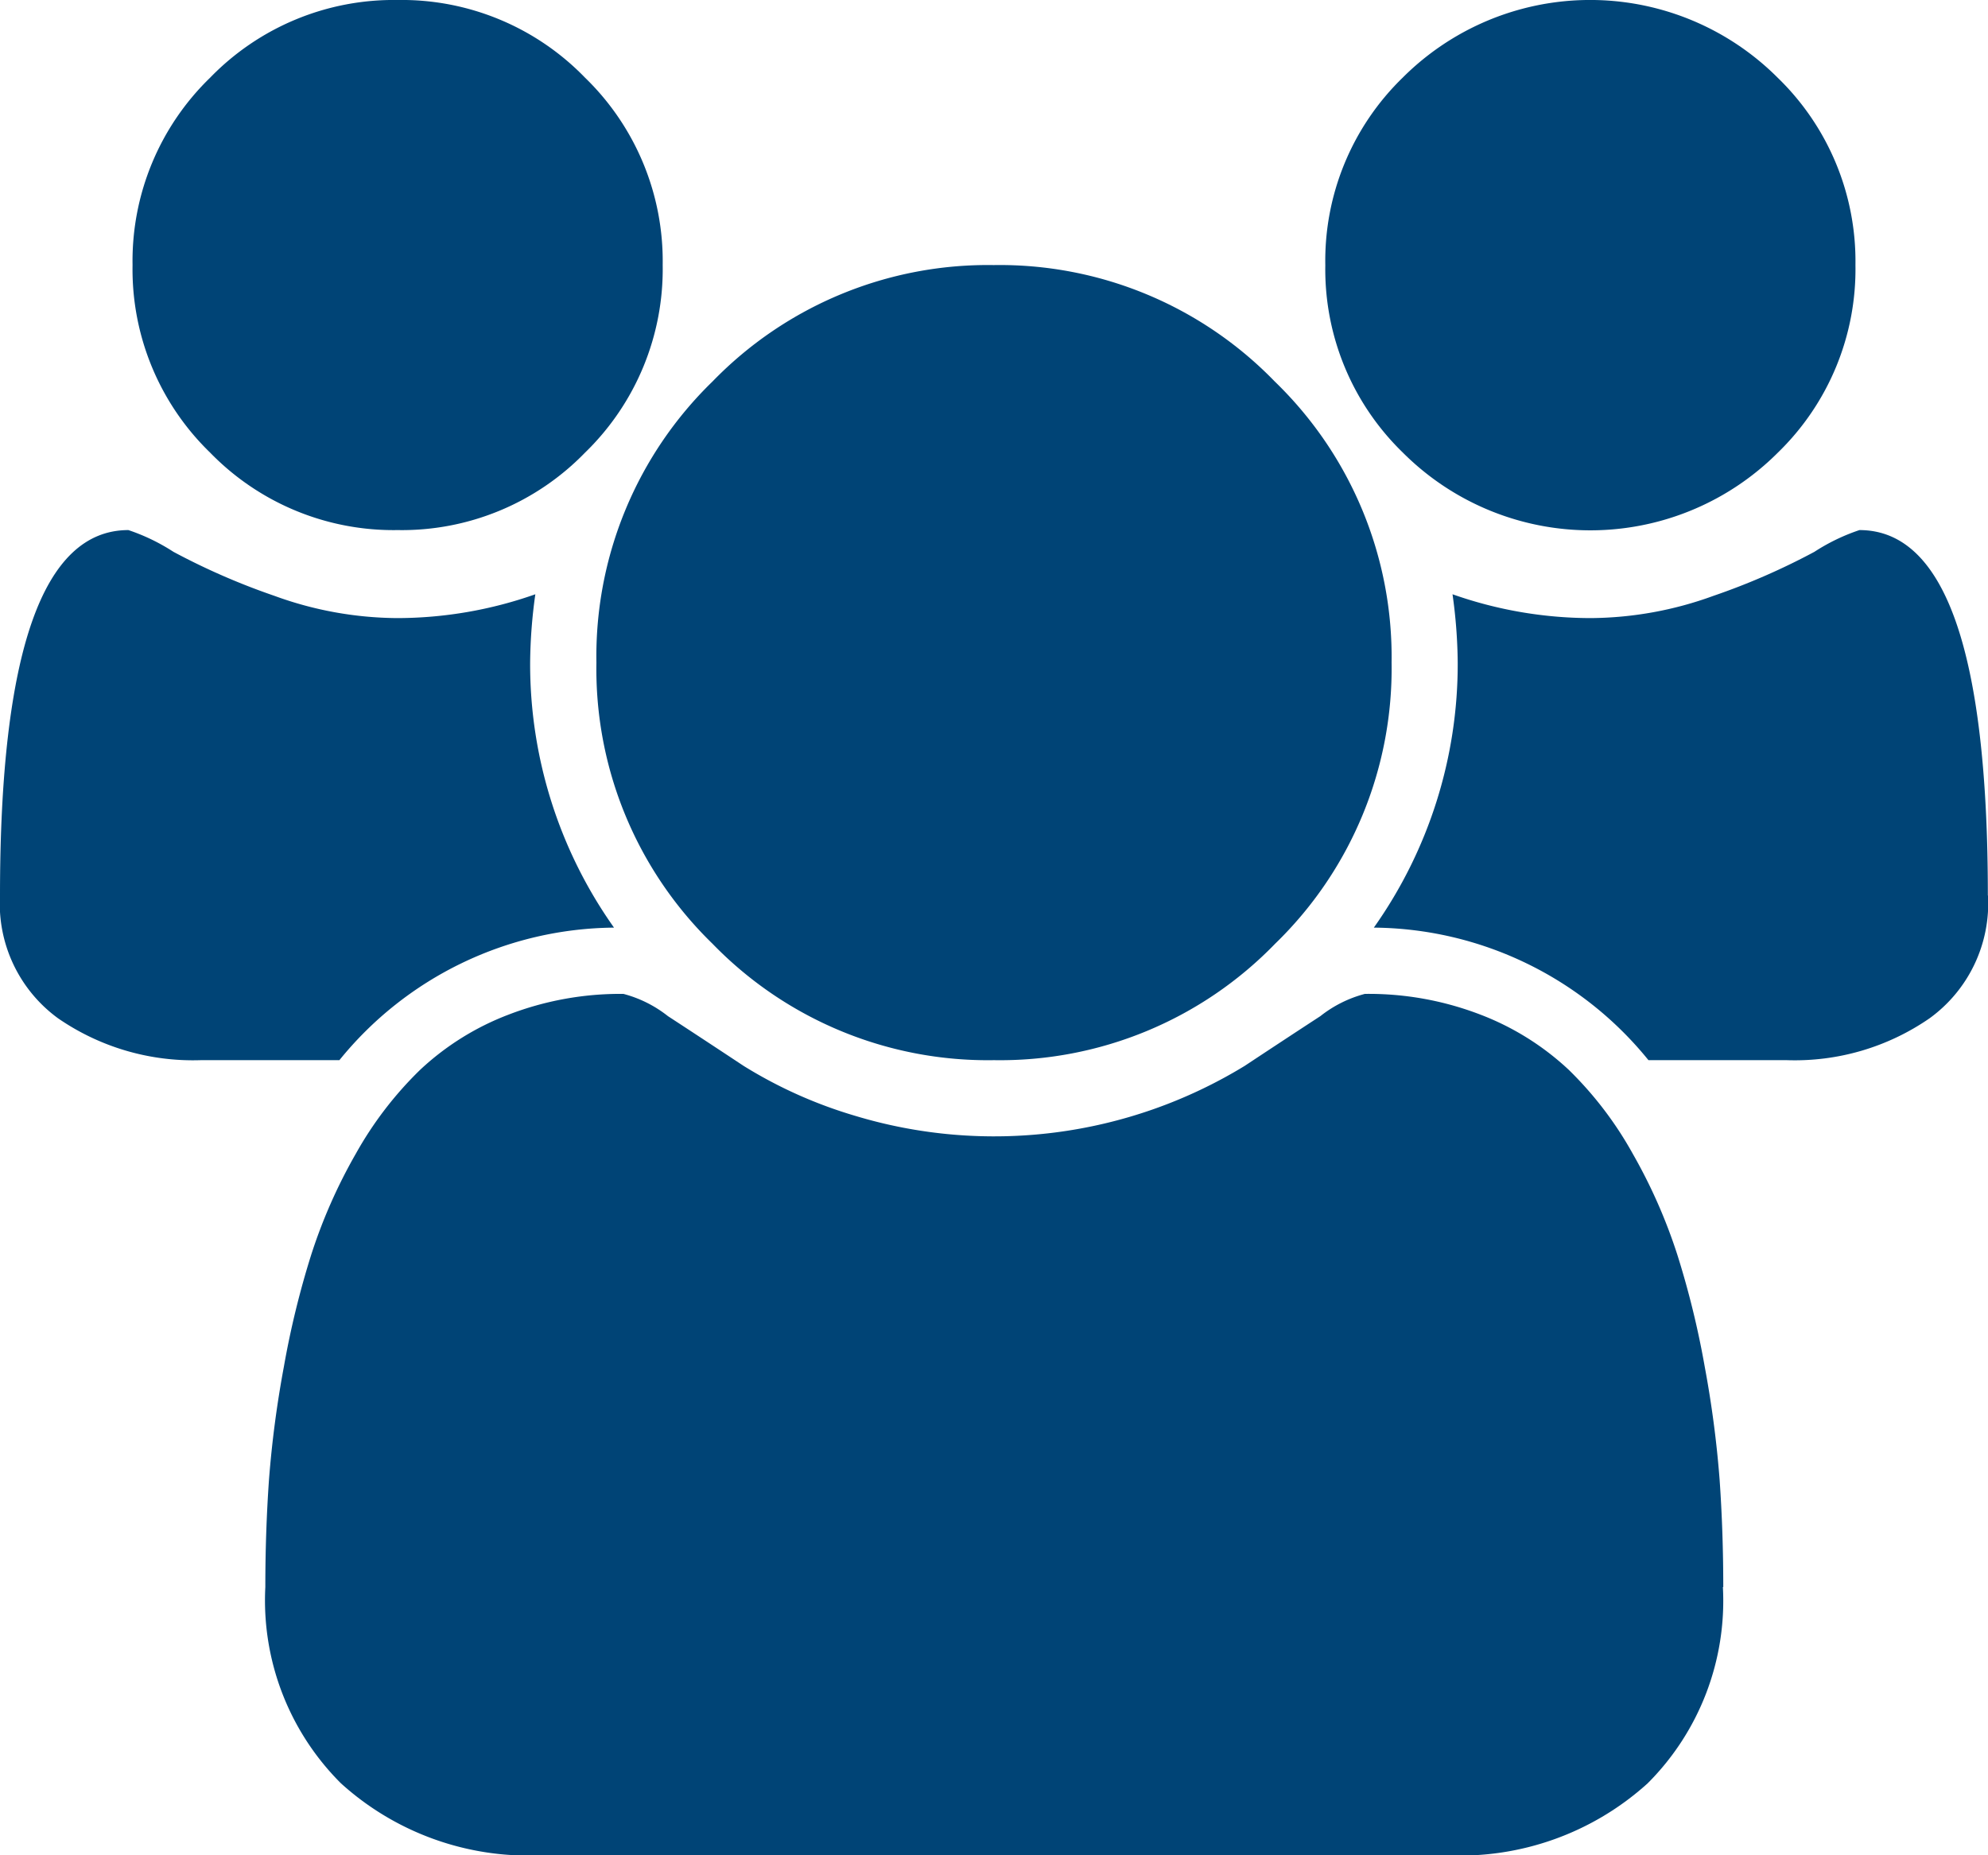 <svg xmlns="http://www.w3.org/2000/svg" width="26.786" height="25" viewBox="0 0 26.786 25">
  <path id="users" d="M8.273,12.5a4.81,4.81,0,0,0-3.7,1.786H2.706a3.2,3.2,0,0,1-1.925-.565A1.911,1.911,0,0,1,0,12.068Q0,7.143,1.73,7.143a2.675,2.675,0,0,1,.607.293,9.2,9.2,0,0,0,1.36.593,4.893,4.893,0,0,0,1.66.3,5.61,5.61,0,0,0,1.856-.321,6.942,6.942,0,0,0-.07.921A6.143,6.143,0,0,0,8.273,12.5Zm14.941,8.887A3.476,3.476,0,0,1,22.2,24.031,3.763,3.763,0,0,1,19.49,25H7.3a3.761,3.761,0,0,1-2.706-.969,3.48,3.48,0,0,1-1.019-2.644q0-.74.049-1.444a14.249,14.249,0,0,1,.2-1.521,11.9,11.9,0,0,1,.369-1.513,7.127,7.127,0,0,1,.6-1.36,4.927,4.927,0,0,1,.865-1.13,3.627,3.627,0,0,1,1.193-.746A4.194,4.194,0,0,1,8.4,13.393a1.639,1.639,0,0,1,.6.3q.46.3,1.019.67a6.128,6.128,0,0,0,1.493.67,6.475,6.475,0,0,0,5.259-.67q.559-.37,1.019-.67a1.639,1.639,0,0,1,.6-.3,4.191,4.191,0,0,1,1.556.279,3.638,3.638,0,0,1,1.193.746A4.9,4.9,0,0,1,22,15.548a7.19,7.19,0,0,1,.6,1.36,11.818,11.818,0,0,1,.37,1.513,14.249,14.249,0,0,1,.2,1.521q.049.7.049,1.444ZM8.929,3.571A3.443,3.443,0,0,1,7.882,6.1,3.437,3.437,0,0,1,5.357,7.143,3.445,3.445,0,0,1,2.832,6.1,3.439,3.439,0,0,1,1.786,3.571,3.439,3.439,0,0,1,2.832,1.046,3.445,3.445,0,0,1,5.357,0,3.437,3.437,0,0,1,7.882,1.046,3.443,3.443,0,0,1,8.929,3.571ZM18.75,8.929a5.163,5.163,0,0,1-1.569,3.788,5.158,5.158,0,0,1-3.788,1.569A5.165,5.165,0,0,1,9.6,12.717,5.16,5.16,0,0,1,8.036,8.929,5.16,5.16,0,0,1,9.6,5.141a5.165,5.165,0,0,1,3.788-1.569,5.158,5.158,0,0,1,3.788,1.569A5.163,5.163,0,0,1,18.75,8.929Zm8.036,3.139A1.913,1.913,0,0,1,26,13.721a3.192,3.192,0,0,1-1.925.565H22.211a4.81,4.81,0,0,0-3.7-1.786,6.143,6.143,0,0,0,1.13-3.571,6.942,6.942,0,0,0-.07-.921,5.61,5.61,0,0,0,1.856.321,4.9,4.9,0,0,0,1.66-.3,9.15,9.15,0,0,0,1.36-.593,2.654,2.654,0,0,1,.607-.293q1.73,0,1.73,4.925ZM25,3.571A3.443,3.443,0,0,1,23.954,6.1a3.571,3.571,0,0,1-5.051,0,3.439,3.439,0,0,1-1.046-2.525A3.439,3.439,0,0,1,18.9,1.046a3.571,3.571,0,0,1,5.051,0A3.443,3.443,0,0,1,25,3.571Z" fill="#004476"/>
</svg>
